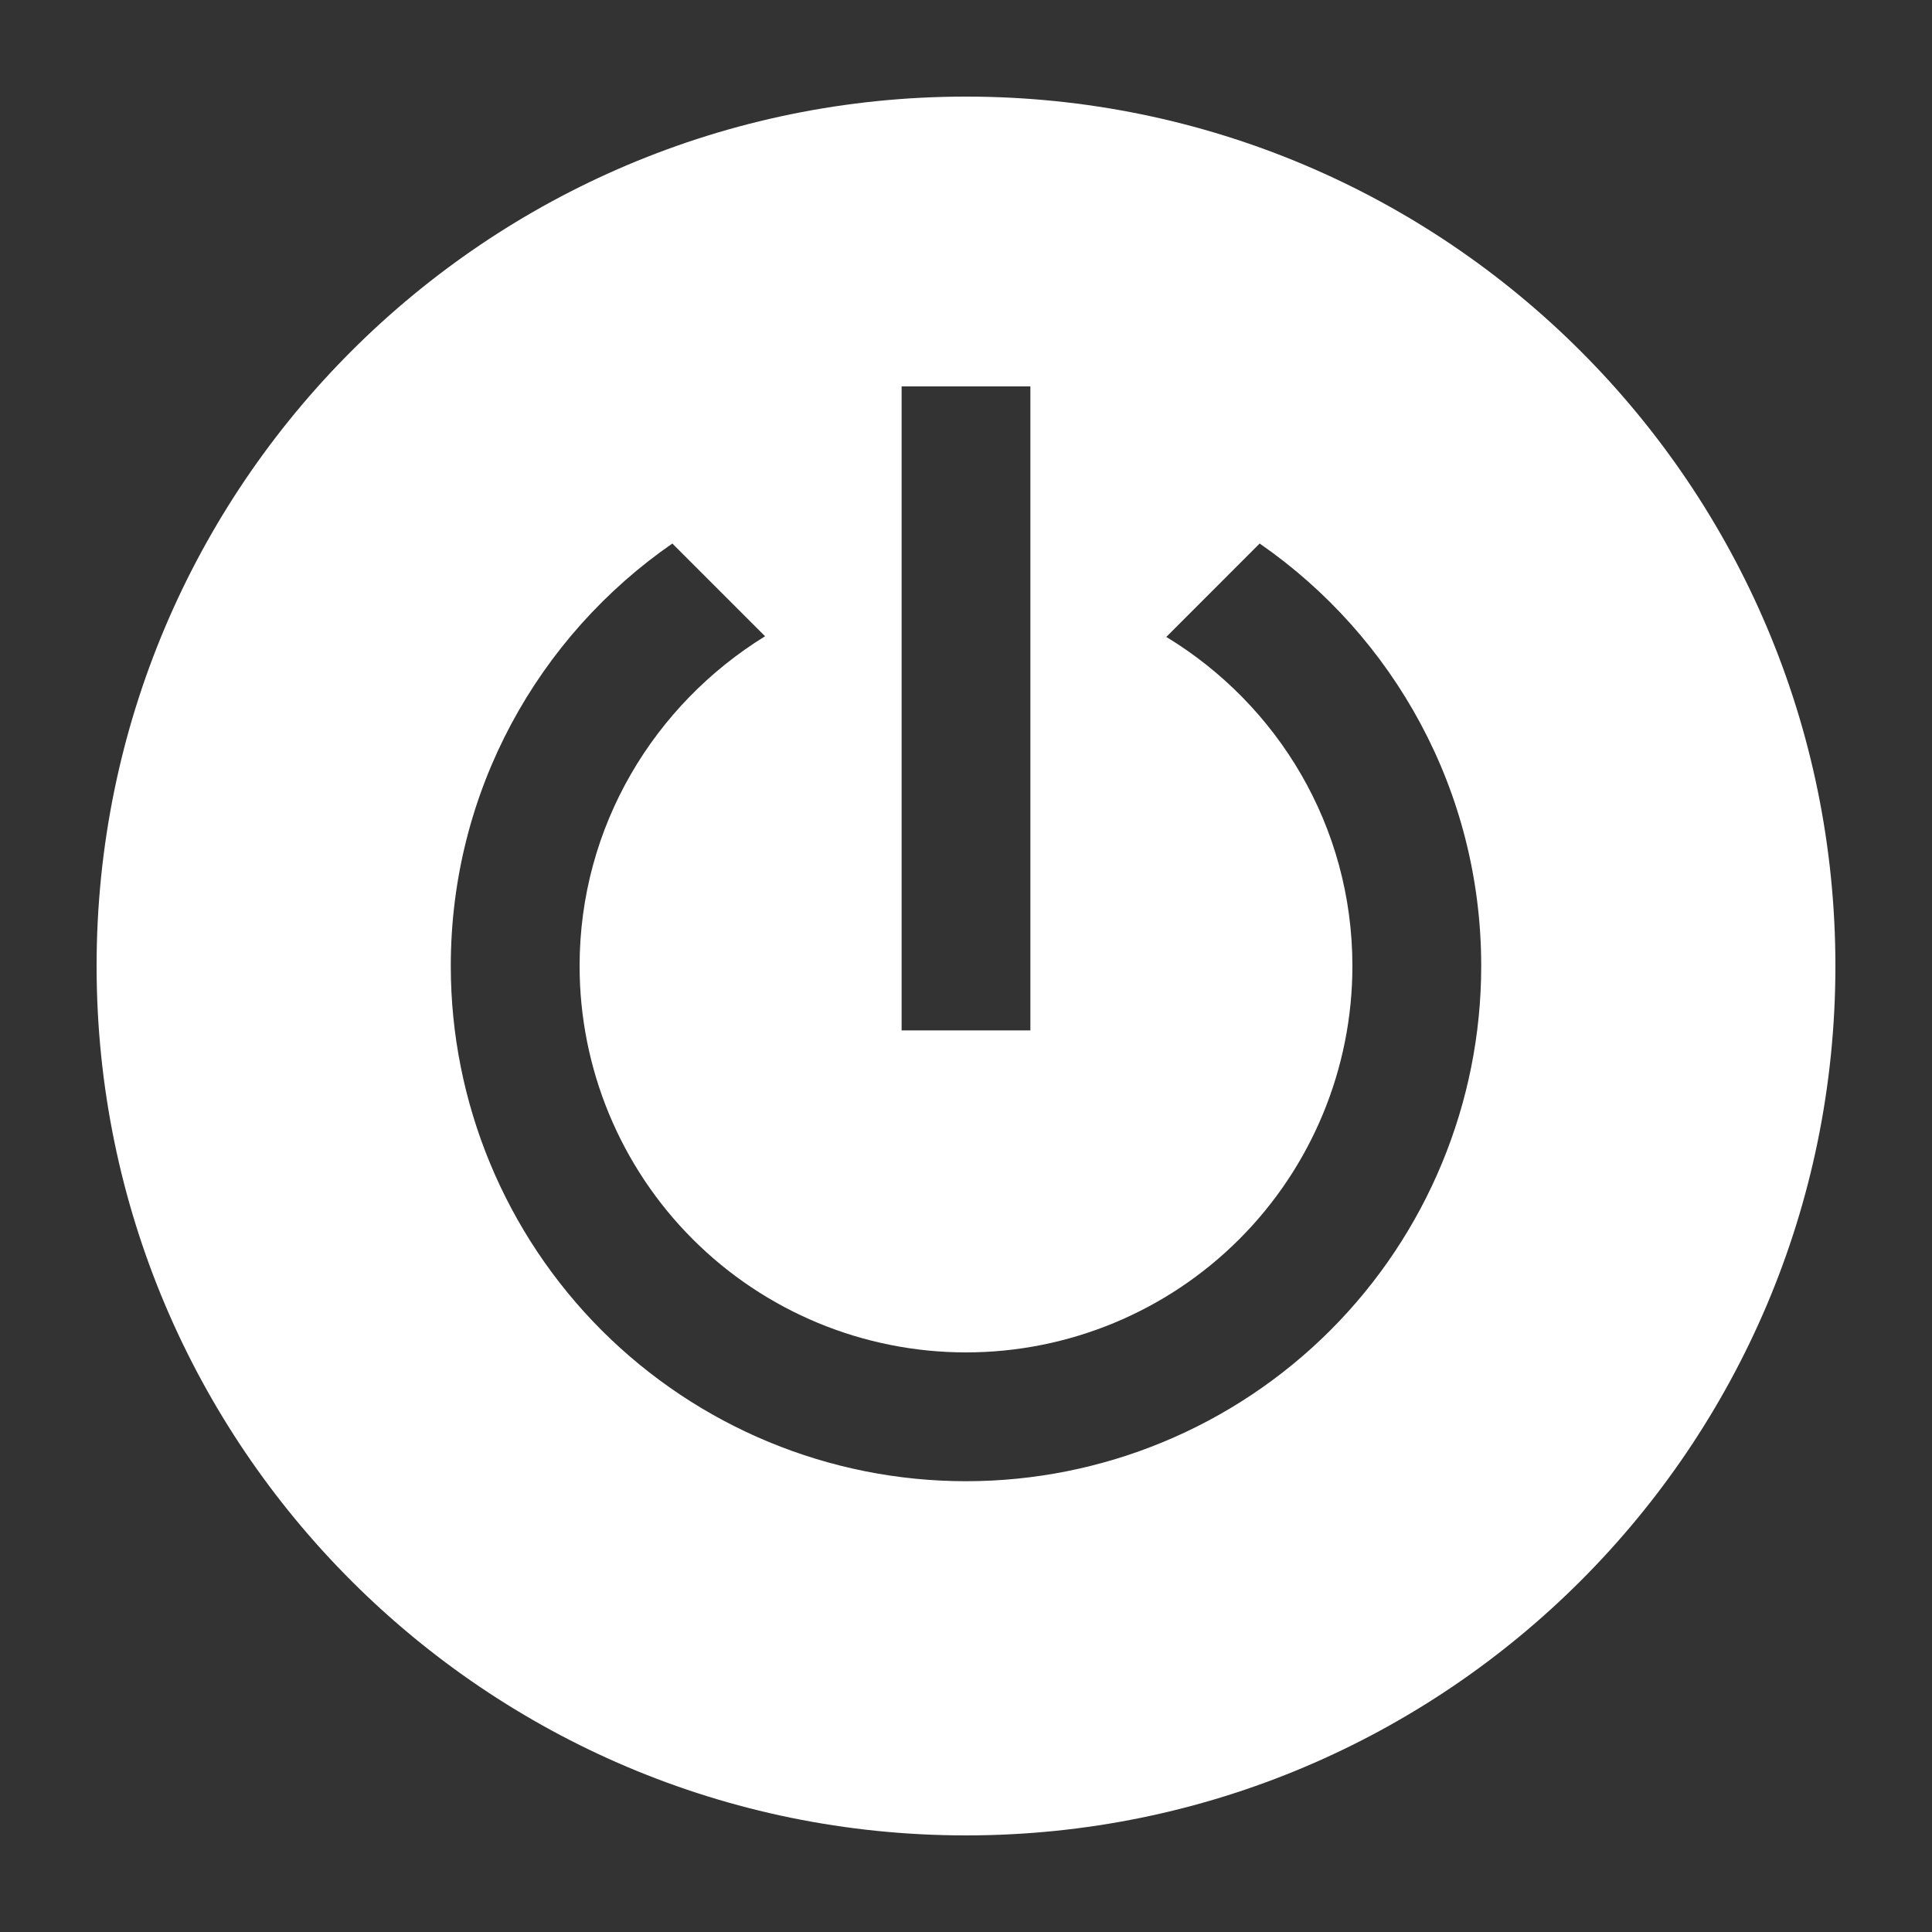<svg width="40" height="40" viewBox="0 0 40 40" fill="none" xmlns="http://www.w3.org/2000/svg">
<rect x="0" y="0" width="40" height="40" fill="#333333" stroke="none"/>
<path fill-rule="evenodd" clip-rule="evenodd" d="M20 38C29.941 38 38 29.941 38 20C38 10.059 29.941 2 20 2C10.059 2 2 10.059 2 20C2 29.941 10.059 38 20 38ZM24.147 13.187L26.08 11.253C28.853 13.173 30.667 16.373 30.667 20C30.667 22.829 29.543 25.542 27.543 27.543C25.542 29.543 22.829 30.667 20 30.667C17.171 30.667 14.458 29.543 12.457 27.543C10.457 25.542 9.333 22.829 9.333 20C9.333 16.373 11.147 13.173 13.92 11.253L15.84 13.173C13.547 14.587 12 17.107 12 20C12 22.122 12.843 24.157 14.343 25.657C15.843 27.157 17.878 28 20 28C22.122 28 24.157 27.157 25.657 25.657C27.157 24.157 28 22.122 28 20C28 17.107 26.453 14.587 24.147 13.187ZM18.667 8H21.333V21.333H18.667V8Z" fill="white"/>
</svg>
